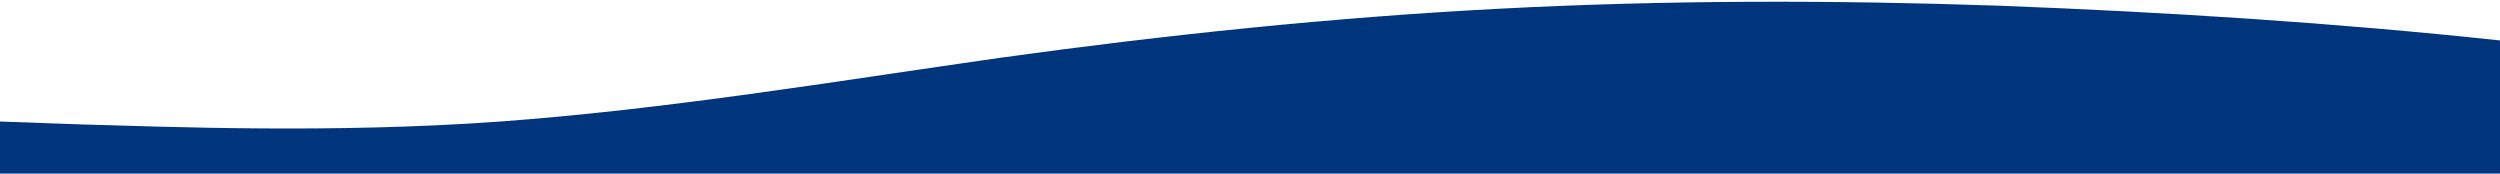 <?xml version="1.0" standalone="no"?>
<svg xmlns:xlink="http://www.w3.org/1999/xlink" id="wave" style="transform:rotate(0deg); transition: 0.3s" viewBox="0 0 1440 100" version="1.1" xmlns="http://www.w3.org/2000/svg"><defs><linearGradient id="sw-gradient-0" x1="0" x2="0" y1="1" y2="0"><stop stop-color="rgba(0, 53, 126, 1)" offset="0%"/><stop stop-color="rgba(0, 53, 126, 1)" offset="100%"/></linearGradient></defs><path style="transform:translate(0, 0px); opacity:1" fill="url(#sw-gradient-0)" d="M0,70L48,71.7C96,73,192,77,288,70C384,63,480,47,576,33.3C672,20,768,10,864,5C960,0,1056,0,1152,3.3C1248,7,1344,13,1440,23.3C1536,33,1632,47,1728,43.3C1824,40,1920,20,2016,23.3C2112,27,2208,53,2304,65C2400,77,2496,73,2592,65C2688,57,2784,43,2880,41.7C2976,40,3072,50,3168,58.3C3264,67,3360,73,3456,73.3C3552,73,3648,67,3744,56.7C3840,47,3936,33,4032,23.3C4128,13,4224,7,4320,6.7C4416,7,4512,13,4608,25C4704,37,4800,53,4896,61.7C4992,70,5088,70,5184,73.3C5280,77,5376,83,5472,83.3C5568,83,5664,77,5760,61.7C5856,47,5952,23,6048,15C6144,7,6240,13,6336,13.3C6432,13,6528,7,6624,6.7C6720,7,6816,13,6864,16.7L6912,20L6912,100L6864,100C6816,100,6720,100,6624,100C6528,100,6432,100,6336,100C6240,100,6144,100,6048,100C5952,100,5856,100,5760,100C5664,100,5568,100,5472,100C5376,100,5280,100,5184,100C5088,100,4992,100,4896,100C4800,100,4704,100,4608,100C4512,100,4416,100,4320,100C4224,100,4128,100,4032,100C3936,100,3840,100,3744,100C3648,100,3552,100,3456,100C3360,100,3264,100,3168,100C3072,100,2976,100,2880,100C2784,100,2688,100,2592,100C2496,100,2400,100,2304,100C2208,100,2112,100,2016,100C1920,100,1824,100,1728,100C1632,100,1536,100,1440,100C1344,100,1248,100,1152,100C1056,100,960,100,864,100C768,100,672,100,576,100C480,100,384,100,288,100C192,100,96,100,48,100L0,100Z"/></svg>